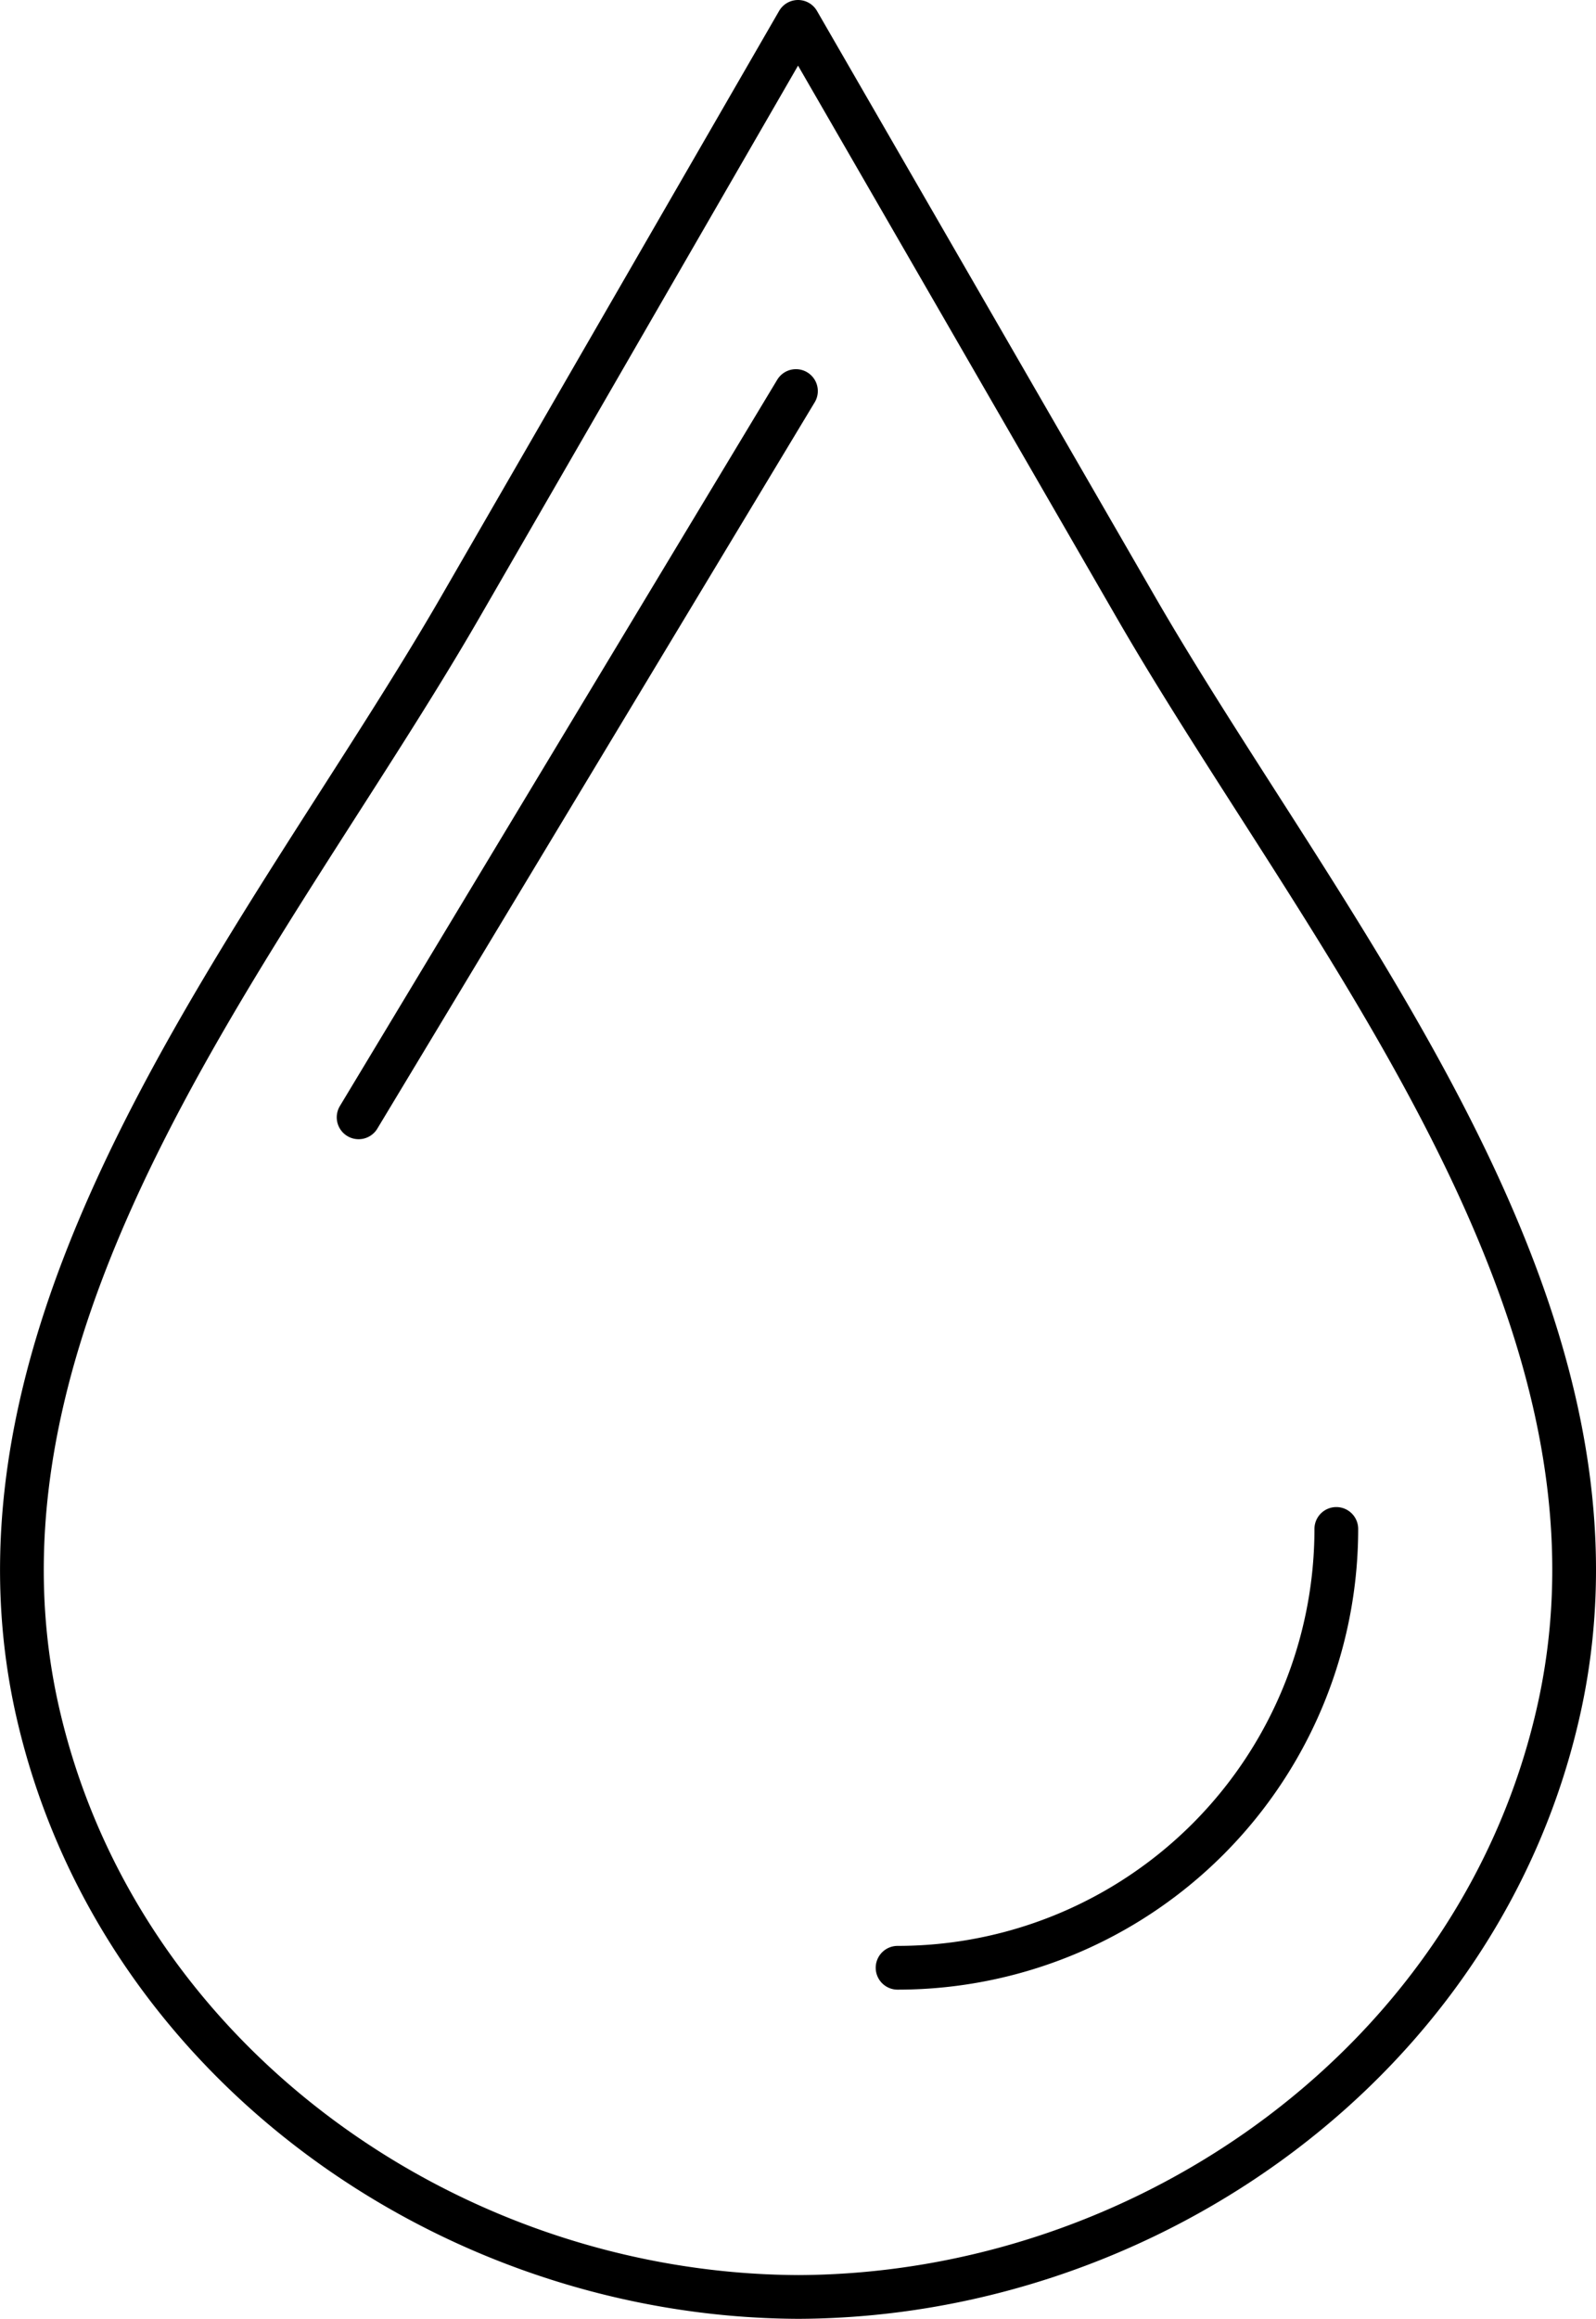 <svg xmlns="http://www.w3.org/2000/svg" viewBox="0 0 182.47 265"><defs><style>.cls-1{fill:none;stroke:#000;stroke-linecap:round;stroke-linejoin:round;stroke-width:5px;}</style></defs><title>agua</title><g id="Capa_2" data-name="Capa 2"><g id="Capa_2-2" data-name="Capa 2"><path class="cls-1" d="M4.18,195.08c-10-45.78,27.15-88.82,48.45-125.71L91.24,2.5l38.61,66.87c21.29,36.89,58.46,79.93,48.44,125.71-8.77,40.07-46.84,67.26-87,67.42C51,262.34,13,235.15,4.18,195.08Zm98.44,29.8a50.15,50.15,0,0,0,50.16-50.15M91,44.69l-50,83"/></g></g></svg>